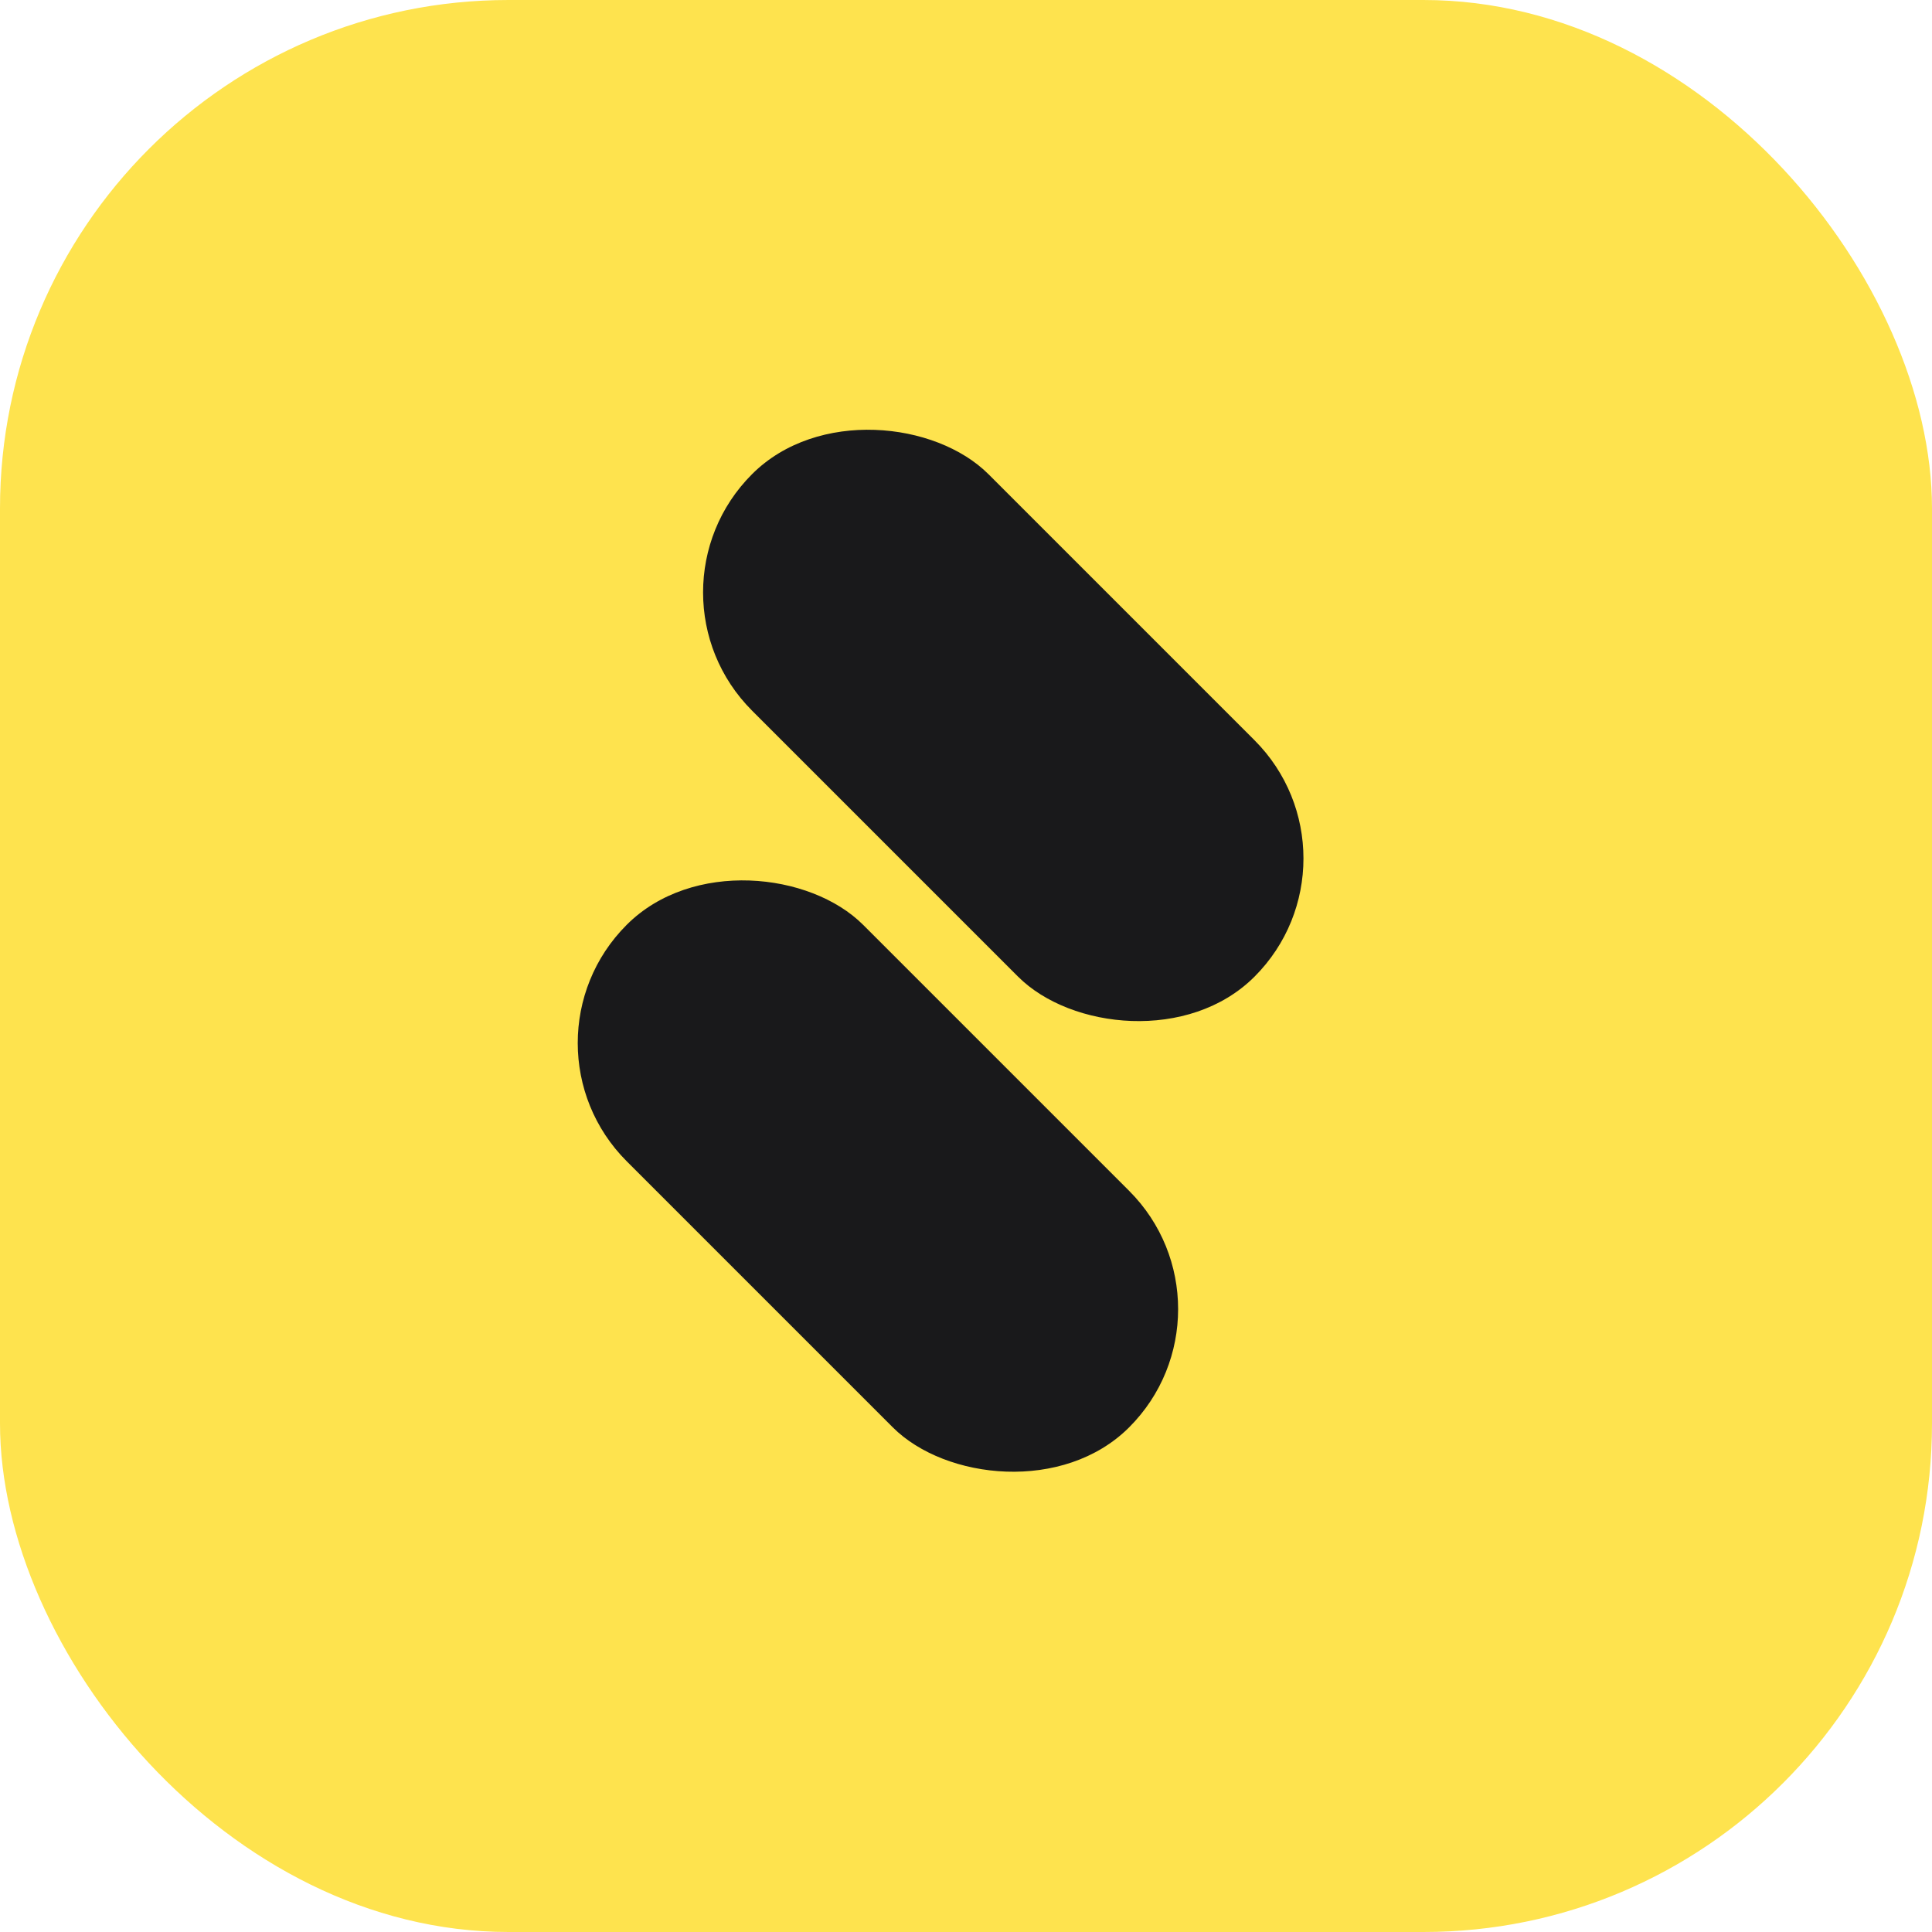 <svg width="16" height="16" viewBox="0 0 16 16" fill="none" xmlns="http://www.w3.org/2000/svg">
<rect width="16" height="16" rx="4.211" fill="#FEE34E"/>
<rect x="5.249" y="4.906" width="2.769" height="5.885" rx="1.385" transform="rotate(-45 5.249 4.906)" fill="#19191B"/>
<rect x="4.211" y="8.638" width="2.769" height="5.885" rx="1.385" transform="rotate(-45 4.211 8.638)" fill="#19191B"/>
</svg>
